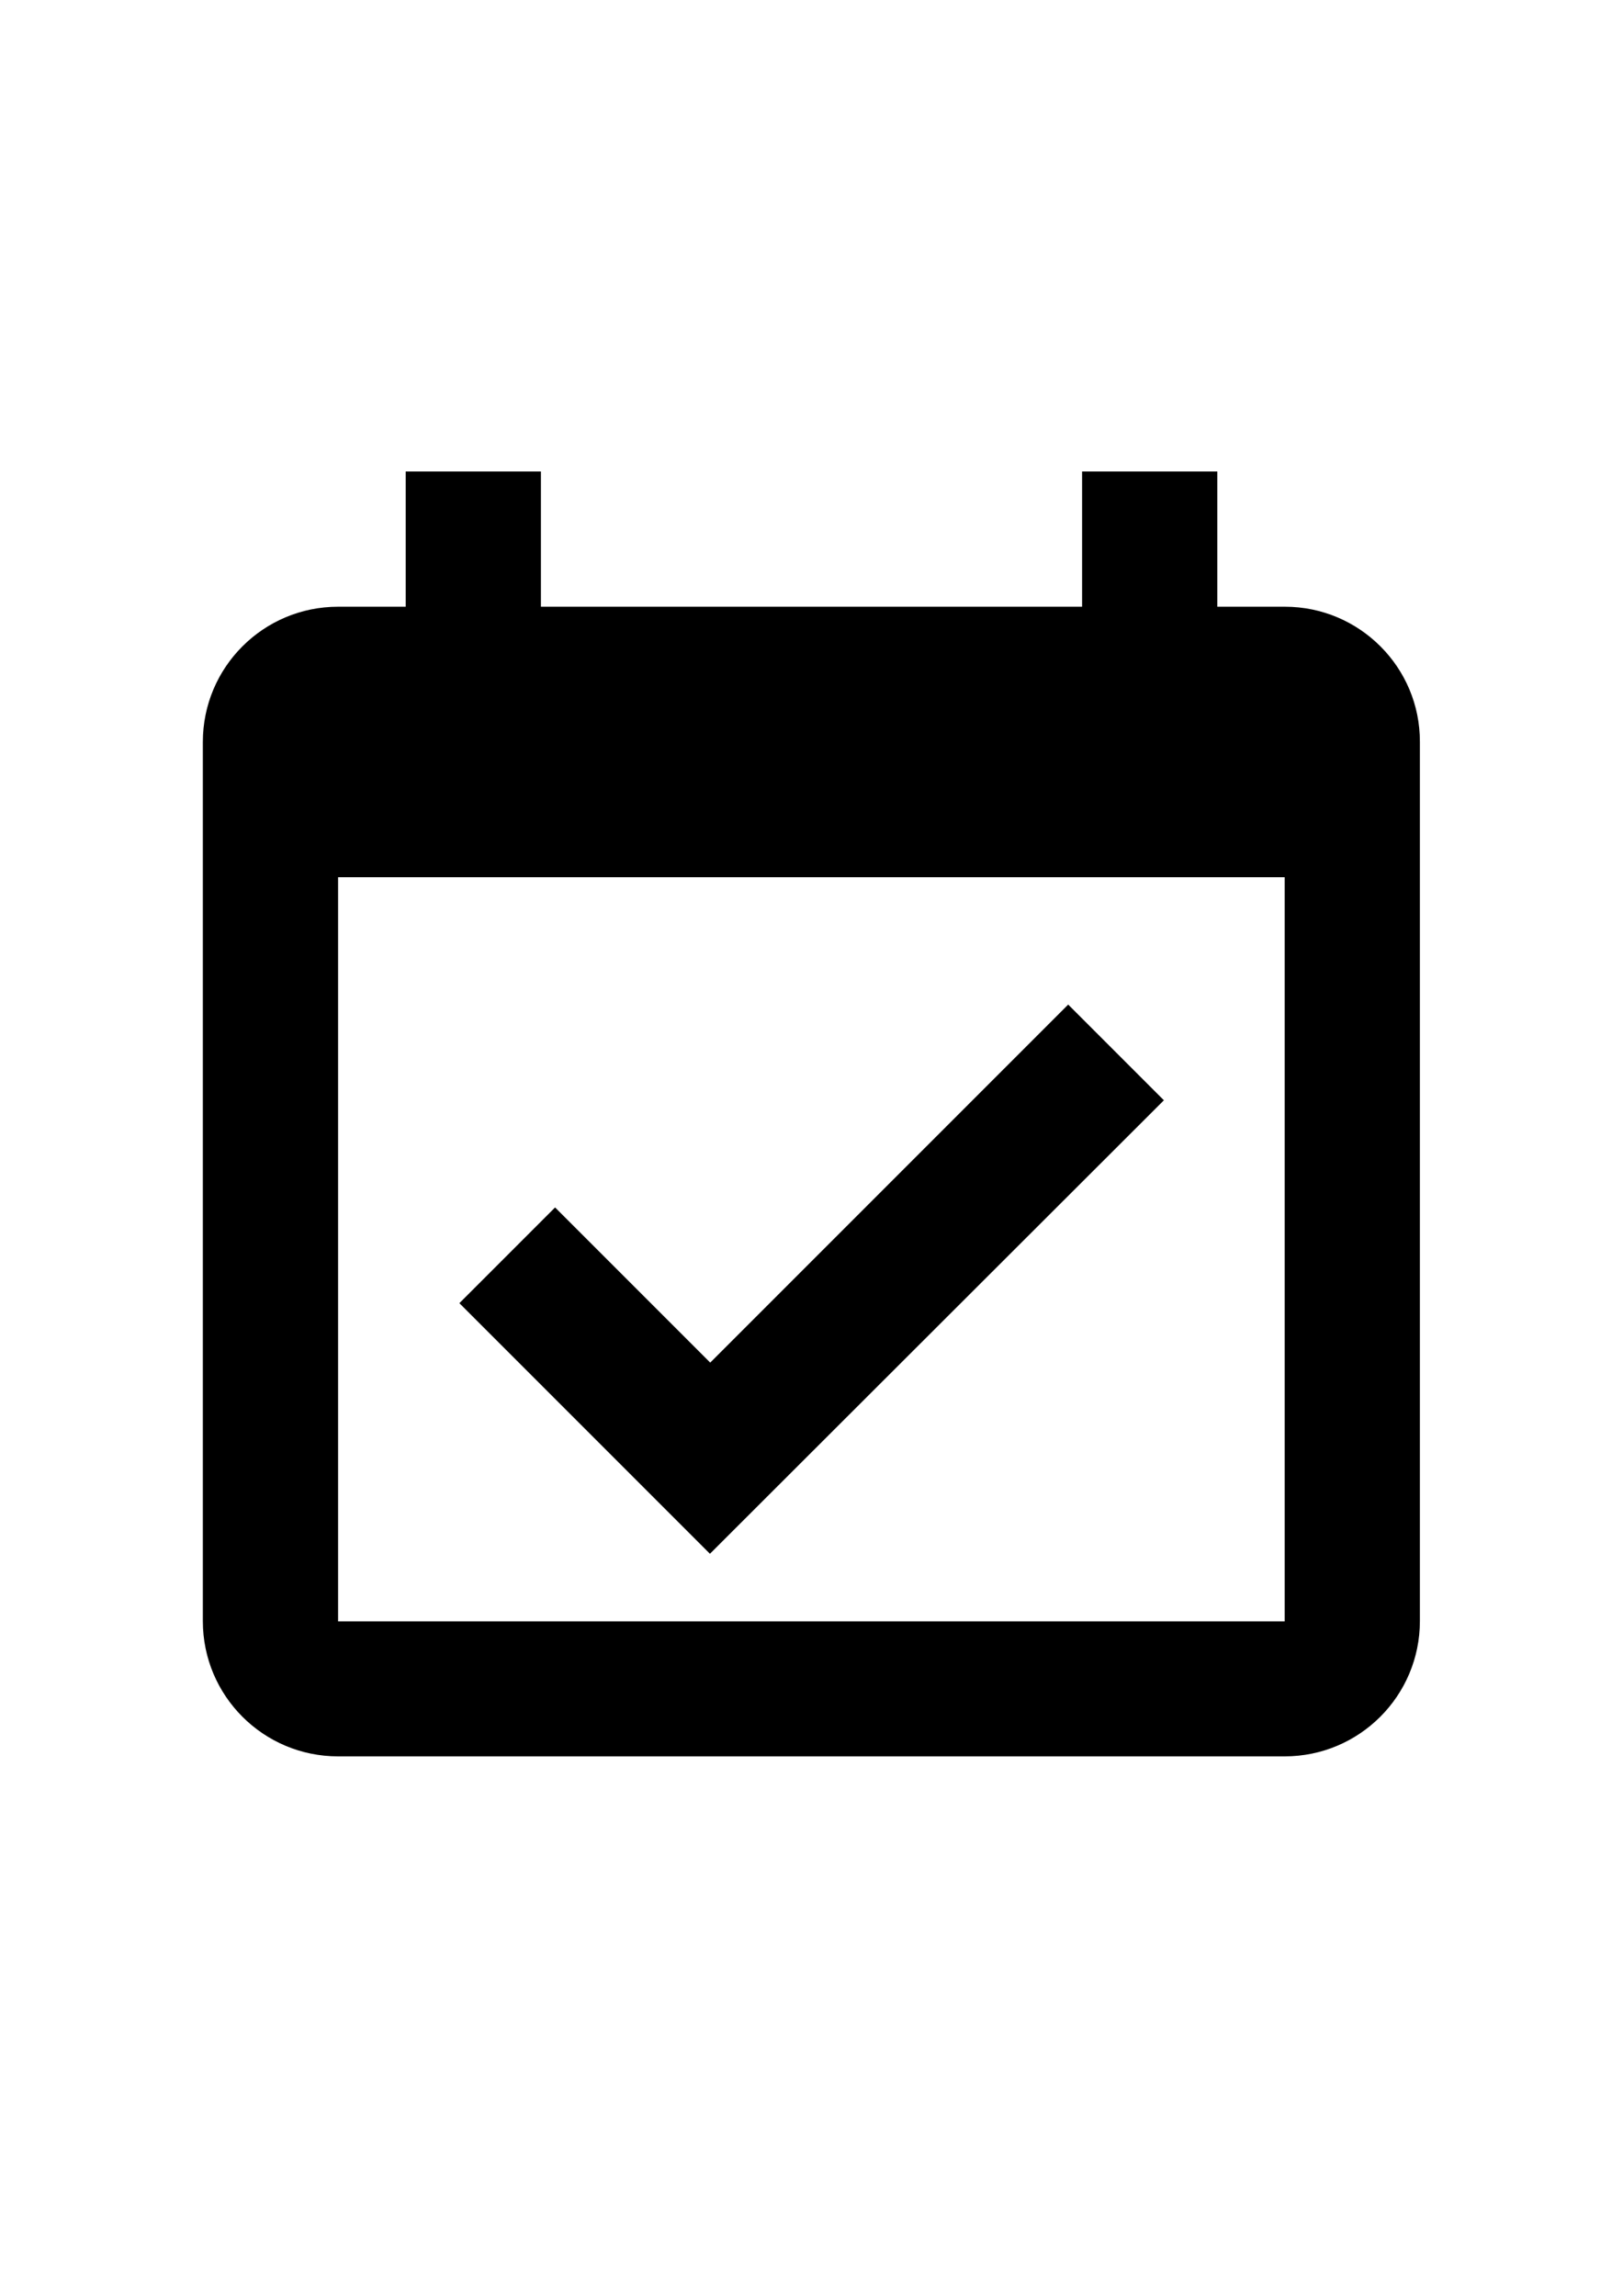<?xml version="1.0" encoding="utf-8"?>
<!-- Generator: Adobe Illustrator 18.1.1, SVG Export Plug-In . SVG Version: 6.00 Build 0)  -->
<svg version="1.1" id="Layer_1" xmlns="http://www.w3.org/2000/svg" xmlns:xlink="http://www.w3.org/1999/xlink" x="0px" y="0px"
	 viewBox="0 0 595.3 841.9" enable-background="new 0 0 595.3 841.9" xml:space="preserve">
<path fill="none" d="M0,123.3h595.3v595.3H0V123.3z"/>
<path d="M471.3,222.5h-24.8v-49.6h-49.6v49.6H198.4v-49.6h-49.6v49.6H124c-27.4,0-49.6,22.2-49.6,49.6v322.4
	c0,27.4,22.2,49.6,49.6,49.6h347.2c27.4,0,49.6-22.2,49.6-49.6V272.1C520.9,244.7,498.6,222.5,471.3,222.5z M471.3,594.6H124V321.7
	h347.2V594.6z"/>
<path d="M260.4,569.8l-91.9-91.9l35.1-35.1l56.9,56.9l131.3-131.3l35.1,35.1L260.4,569.8z"/>
</svg>
